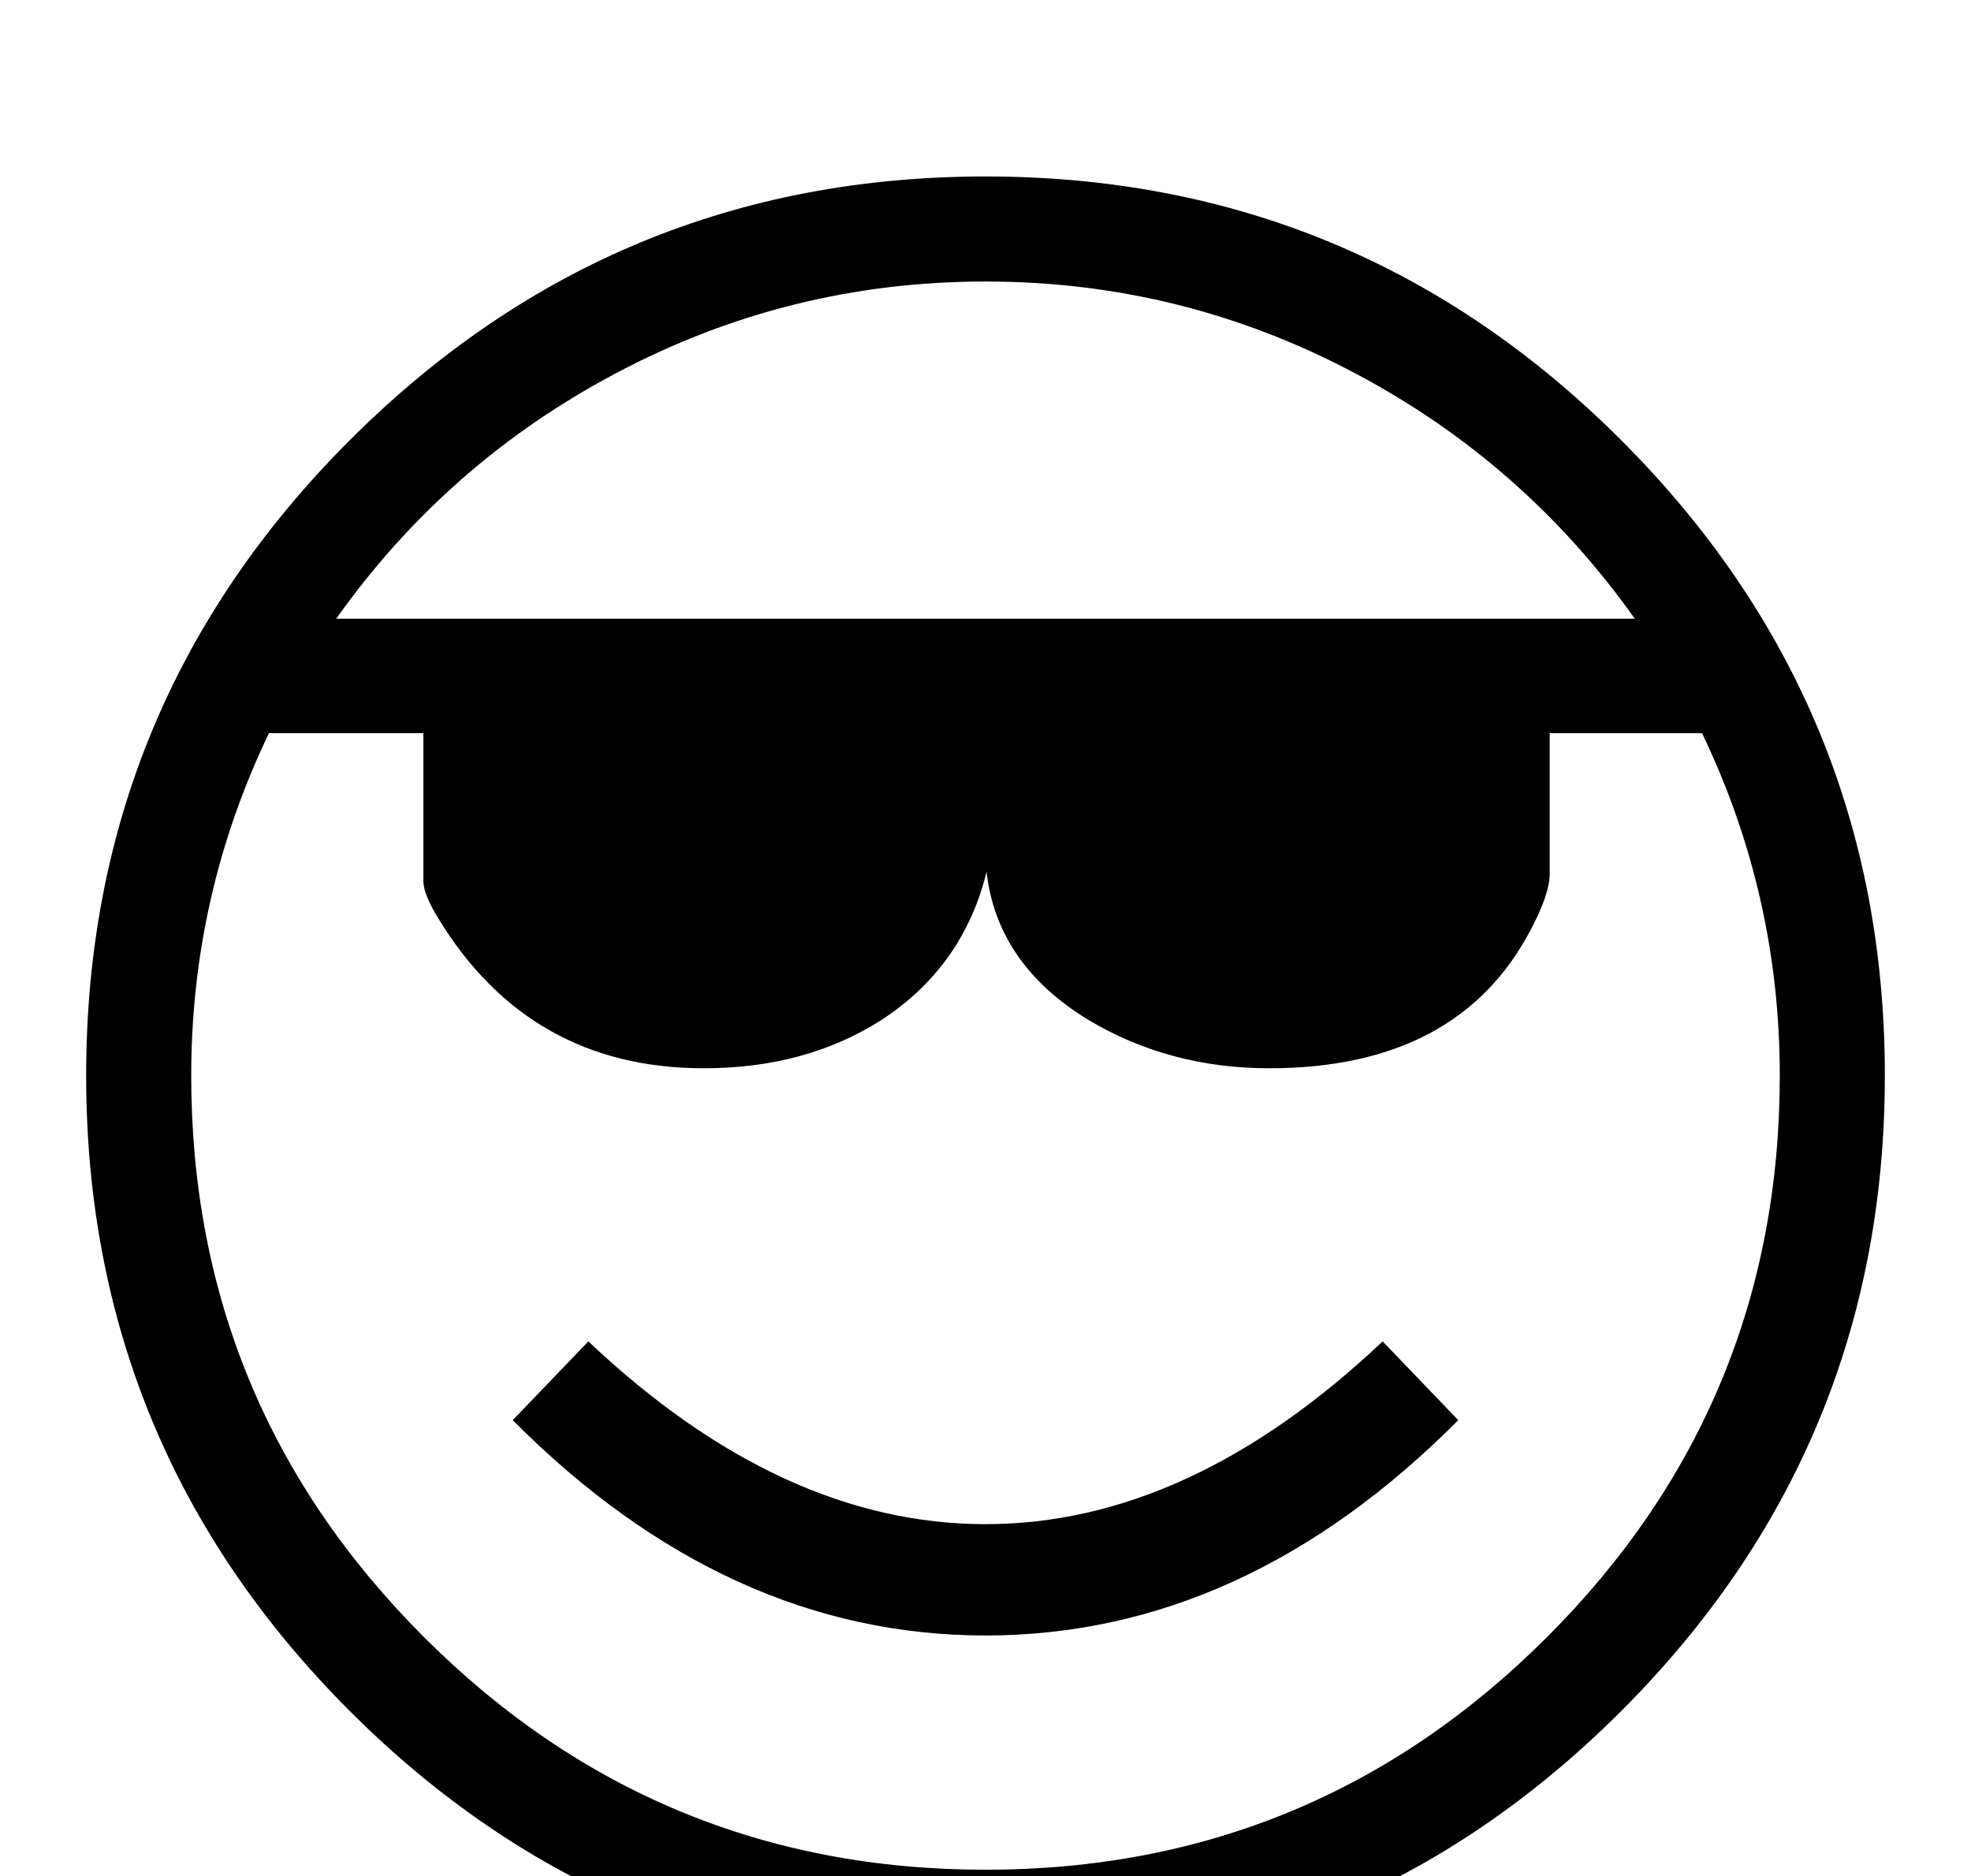 <?xml version="1.0" encoding="utf-8"?>
<!DOCTYPE svg PUBLIC "-//W3C//DTD SVG 1.0//EN" "http://www.w3.org/TR/2001/REC-SVG-20010904/DTD/svg10.dtd">

<svg version="1.0" 
	id="glyph_😎" 
	xmlns="http://www.w3.org/2000/svg" 
	xmlns:xlink="http://www.w3.org/1999/xlink"
	x="0px"
	y="0px"
	width="91.602px" 
	height="87.207px">
<g id="😎">
<path style="fill:#000000;stroke-width:0px" d="M87.598 50 Q87.598 67.285 75.342 79.541 Q63.086 91.797 45.801 91.797 Q28.516 91.797 16.26 79.541 Q4.004 67.285 4.004 50 Q4.004 32.715 16.26 20.459 Q28.516 8.203 45.801 8.203 Q63.086 8.203 75.342 20.459 Q87.598 32.715 87.598 50 zM75.977 28.76 Q70.85 21.533 63.037 17.383 Q54.98 13.086 45.801 13.086 Q36.621 13.086 28.564 17.383 Q20.752 21.533 15.625 28.76 C35.742 28.76 60.889 28.76 75.977 28.76 zM82.715 50 Q82.715 41.602 79.102 34.082 C76.742 34.082 73.791 34.082 72.021 34.082 C72.021 35.718 72.021 38.989 72.021 40.625 Q72.021 41.553 71.143 43.213 Q67.773 49.658 58.984 49.658 Q54.346 49.658 50.586 47.412 Q46.338 44.824 45.85 40.527 Q44.775 44.922 40.967 47.412 Q37.451 49.658 32.715 49.658 Q24.609 49.658 20.361 42.676 Q19.678 41.553 19.678 40.967 C19.678 38.672 19.678 35.803 19.678 34.082 C17.883 34.082 14.294 34.082 12.5 34.082 Q8.887 41.602 8.887 50 Q8.887 65.283 19.702 76.099 Q30.518 86.914 45.801 86.914 Q61.084 86.914 71.899 76.099 Q82.715 65.283 82.715 50 zM67.773 66.016 Q57.812 76.025 45.801 76.025 Q33.789 76.025 23.828 66.016 C25 64.795 26.465 63.269 27.344 62.354 Q36.328 70.85 45.801 70.85 Q55.273 70.85 64.258 62.354 C65.43 63.574 66.895 65.1 67.773 66.016 z" id="path_😎_0" />
</g>
</svg>